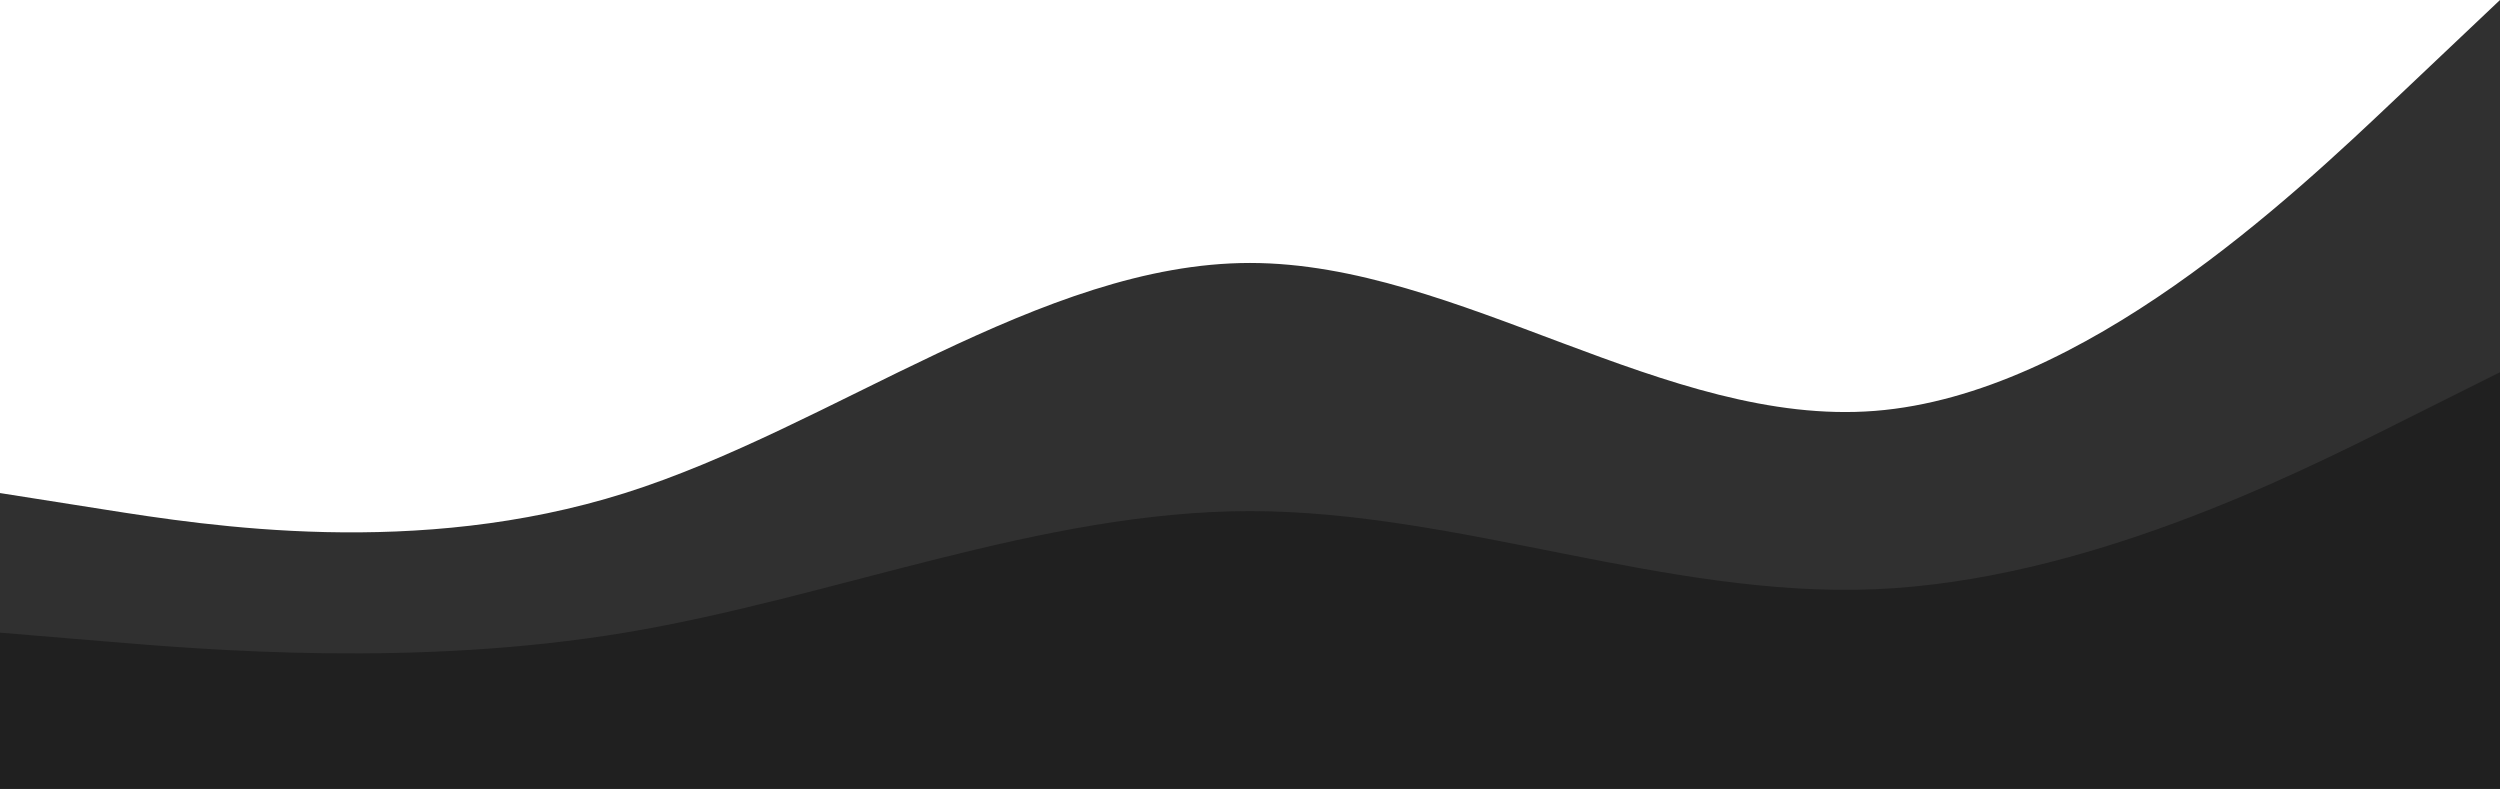 <svg width="450" height="142" viewBox="0 0 450 142" fill="none" xmlns="http://www.w3.org/2000/svg">
<path fill-rule="evenodd" clip-rule="evenodd" d="M0 88.75L18.75 91.708C37.5 94.667 75 100.583 112.5 88.75C150 76.917 187.5 47.333 225 47.333C262.5 47.333 300 76.917 337.5 73.958C375 71 412.5 35.5 431.25 17.75L450 0V142H431.25C412.5 142 375 142 337.5 142C300 142 262.5 142 225 142C187.5 142 150 142 112.5 142C75 142 37.5 142 18.75 142H0V88.75Z" fill="#303030"/>
<path fill-rule="evenodd" clip-rule="evenodd" d="M0 113.875L18.75 115.438C37.5 117 75 120.125 112.5 113.875C150 107.625 187.5 92 225 92C262.5 92 300 107.625 337.5 106.062C375 104.5 412.5 85.75 431.25 76.375L450 67V142H431.25C412.5 142 375 142 337.5 142C300 142 262.5 142 225 142C187.5 142 150 142 112.5 142C75 142 37.5 142 18.75 142H0V113.875Z" fill="#202020"/>
</svg>
